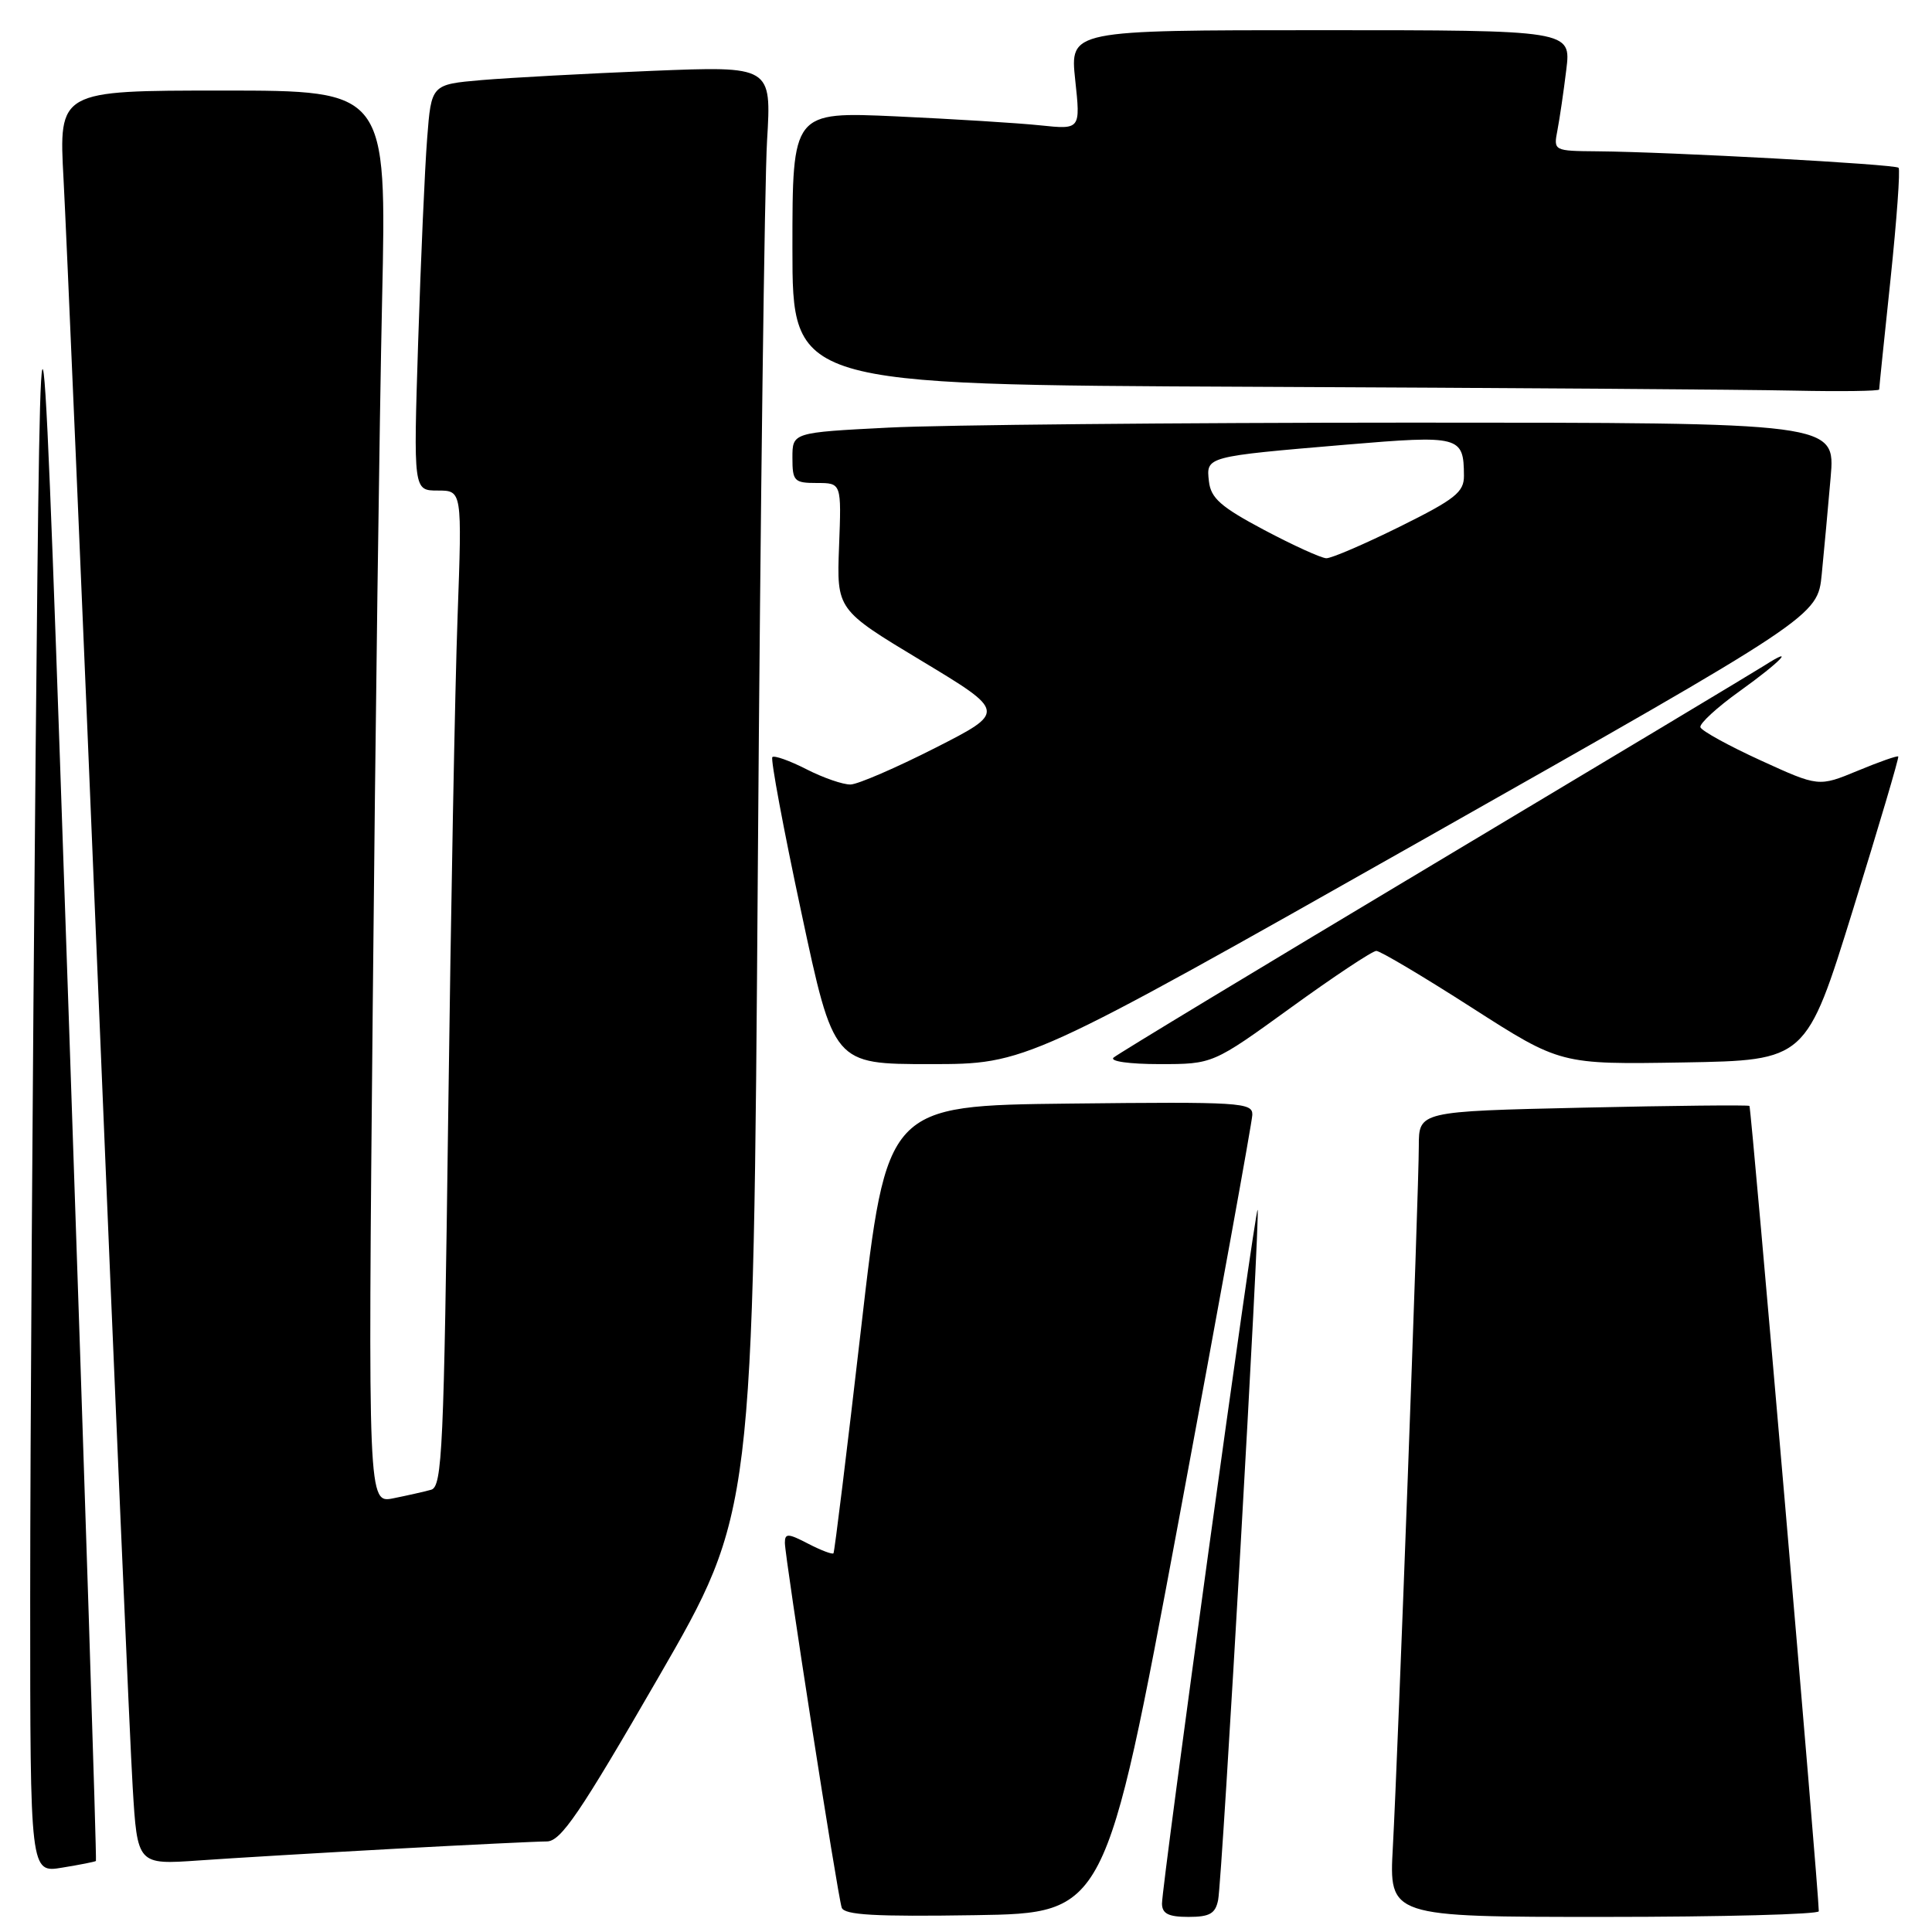 <?xml version="1.0" encoding="UTF-8" standalone="no"?>
<!DOCTYPE svg PUBLIC "-//W3C//DTD SVG 1.1//EN" "http://www.w3.org/Graphics/SVG/1.1/DTD/svg11.dtd" >
<svg xmlns="http://www.w3.org/2000/svg" xmlns:xlink="http://www.w3.org/1999/xlink" version="1.1" viewBox="0 0 256 256">
 <g >
 <path fill="currentColor"
d=" M 156.18 201.50 C 161.51 172.90 165.90 148.70 165.94 147.73 C 166.00 146.08 164.39 145.98 141.75 146.23 C 117.50 146.50 117.50 146.50 114.10 176.00 C 112.23 192.22 110.58 205.65 110.44 205.82 C 110.30 206.00 108.79 205.43 107.09 204.55 C 104.42 203.16 104.00 203.15 104.00 204.43 C 104.00 206.34 110.97 251.10 111.53 252.77 C 111.86 253.75 115.93 253.98 129.22 253.77 C 146.48 253.50 146.48 253.50 156.18 201.50 Z  M 161.41 251.75 C 161.95 249.06 167.01 160.67 166.64 160.31 C 166.32 159.99 153.94 249.89 153.97 252.25 C 153.99 253.58 154.84 254.00 157.48 254.00 C 160.29 254.00 161.05 253.57 161.41 251.75 Z  M 241.00 253.25 C 240.98 250.39 232.06 146.74 231.81 146.54 C 231.64 146.40 221.71 146.50 209.75 146.77 C 188.00 147.26 188.00 147.26 188.00 151.88 C 188.00 157.76 185.23 232.47 184.56 244.75 C 184.05 254.00 184.05 254.00 212.53 254.00 C 228.19 254.00 241.00 253.66 241.00 253.25 Z  M 12.71 246.59 C 12.83 246.49 11.24 196.93 9.17 136.45 C 5.42 26.50 5.42 26.50 4.71 101.00 C 4.32 141.98 4.00 191.85 4.00 211.84 C 4.00 248.18 4.00 248.18 8.25 247.47 C 10.59 247.09 12.60 246.69 12.71 246.59 Z  M 52.36 244.97 C 62.18 244.44 71.23 244.00 72.45 244.00 C 74.31 244.00 76.80 240.34 87.25 222.25 C 99.81 200.50 99.81 200.50 100.42 114.50 C 100.76 67.20 101.31 24.06 101.64 18.62 C 102.23 8.75 102.23 8.75 86.37 9.39 C 77.64 9.75 67.50 10.30 63.83 10.61 C 57.15 11.19 57.15 11.19 56.60 18.34 C 56.29 22.28 55.76 34.39 55.41 45.25 C 54.78 65.00 54.78 65.00 58.01 65.00 C 61.23 65.00 61.23 65.00 60.63 81.75 C 60.29 90.96 59.74 120.65 59.39 147.72 C 58.82 192.02 58.60 196.99 57.13 197.40 C 56.23 197.65 53.98 198.16 52.13 198.53 C 48.76 199.21 48.76 199.21 49.39 133.36 C 49.73 97.14 50.29 55.01 50.63 39.75 C 51.24 12.00 51.24 12.00 29.51 12.00 C 7.78 12.00 7.78 12.00 8.42 23.75 C 8.77 30.21 10.84 78.47 13.01 131.00 C 15.18 183.53 17.23 231.13 17.58 236.79 C 18.20 247.09 18.20 247.09 26.35 246.52 C 30.83 246.20 42.54 245.51 52.36 244.97 Z  M 188.41 111.34 C 240.84 81.67 240.84 81.67 241.39 76.09 C 241.69 73.01 242.23 67.24 242.57 63.25 C 243.20 56.00 243.20 56.00 186.85 56.00 C 155.86 56.01 124.76 56.30 117.75 56.66 C 105.00 57.31 105.00 57.31 105.00 60.65 C 105.00 63.76 105.23 64.00 108.25 64.00 C 111.50 64.00 111.50 64.00 111.18 72.39 C 110.86 80.79 110.86 80.79 122.09 87.55 C 133.32 94.32 133.32 94.32 123.91 99.11 C 118.73 101.74 113.69 103.92 112.71 103.95 C 111.73 103.98 109.09 103.07 106.86 101.93 C 104.63 100.79 102.60 100.07 102.34 100.32 C 102.09 100.58 103.81 109.83 106.18 120.89 C 110.47 141.00 110.47 141.00 123.23 141.00 C 135.98 141.00 135.98 141.00 188.41 111.34 Z  M 171.07 133.50 C 176.76 129.38 181.85 126.00 182.37 126.00 C 182.88 126.00 188.59 129.39 195.04 133.53 C 206.77 141.05 206.77 141.05 223.05 140.78 C 239.34 140.50 239.34 140.50 245.54 120.50 C 248.95 109.50 251.65 100.38 251.53 100.24 C 251.41 100.10 248.99 100.95 246.15 102.13 C 240.98 104.27 240.98 104.27 233.28 100.75 C 229.04 98.81 225.45 96.83 225.31 96.36 C 225.17 95.89 227.51 93.73 230.52 91.58 C 235.92 87.71 238.13 85.41 233.75 88.21 C 232.51 89.00 212.82 100.82 190.00 114.47 C 167.18 128.12 148.07 139.67 147.55 140.14 C 147.01 140.63 149.66 141.00 153.65 141.00 C 160.71 141.00 160.71 141.00 171.07 133.50 Z  M 249.00 51.61 C 249.00 51.39 249.68 44.79 250.51 36.95 C 251.33 29.10 251.81 22.48 251.57 22.23 C 251.09 21.76 221.33 20.13 211.67 20.05 C 205.86 20.00 205.84 19.99 206.37 17.25 C 206.66 15.74 207.19 12.14 207.54 9.25 C 208.19 4.00 208.19 4.00 174.98 4.00 C 141.77 4.00 141.77 4.00 142.47 10.58 C 143.18 17.17 143.18 17.17 137.84 16.61 C 134.90 16.30 126.31 15.77 118.75 15.42 C 105.00 14.80 105.00 14.80 105.00 32.89 C 105.00 50.98 105.00 50.98 165.75 51.25 C 199.16 51.40 231.56 51.62 237.75 51.76 C 243.94 51.89 249.00 51.82 249.00 51.61 Z  M 167.50 70.22 C 161.76 67.17 160.44 66.01 160.19 63.78 C 159.81 60.48 159.73 60.50 178.37 58.92 C 193.47 57.65 193.95 57.78 193.98 63.03 C 194.00 65.21 192.83 66.14 185.49 69.78 C 180.80 72.10 176.41 73.99 175.74 73.97 C 175.06 73.95 171.35 72.26 167.50 70.22 Z "/>
</g>
</svg>